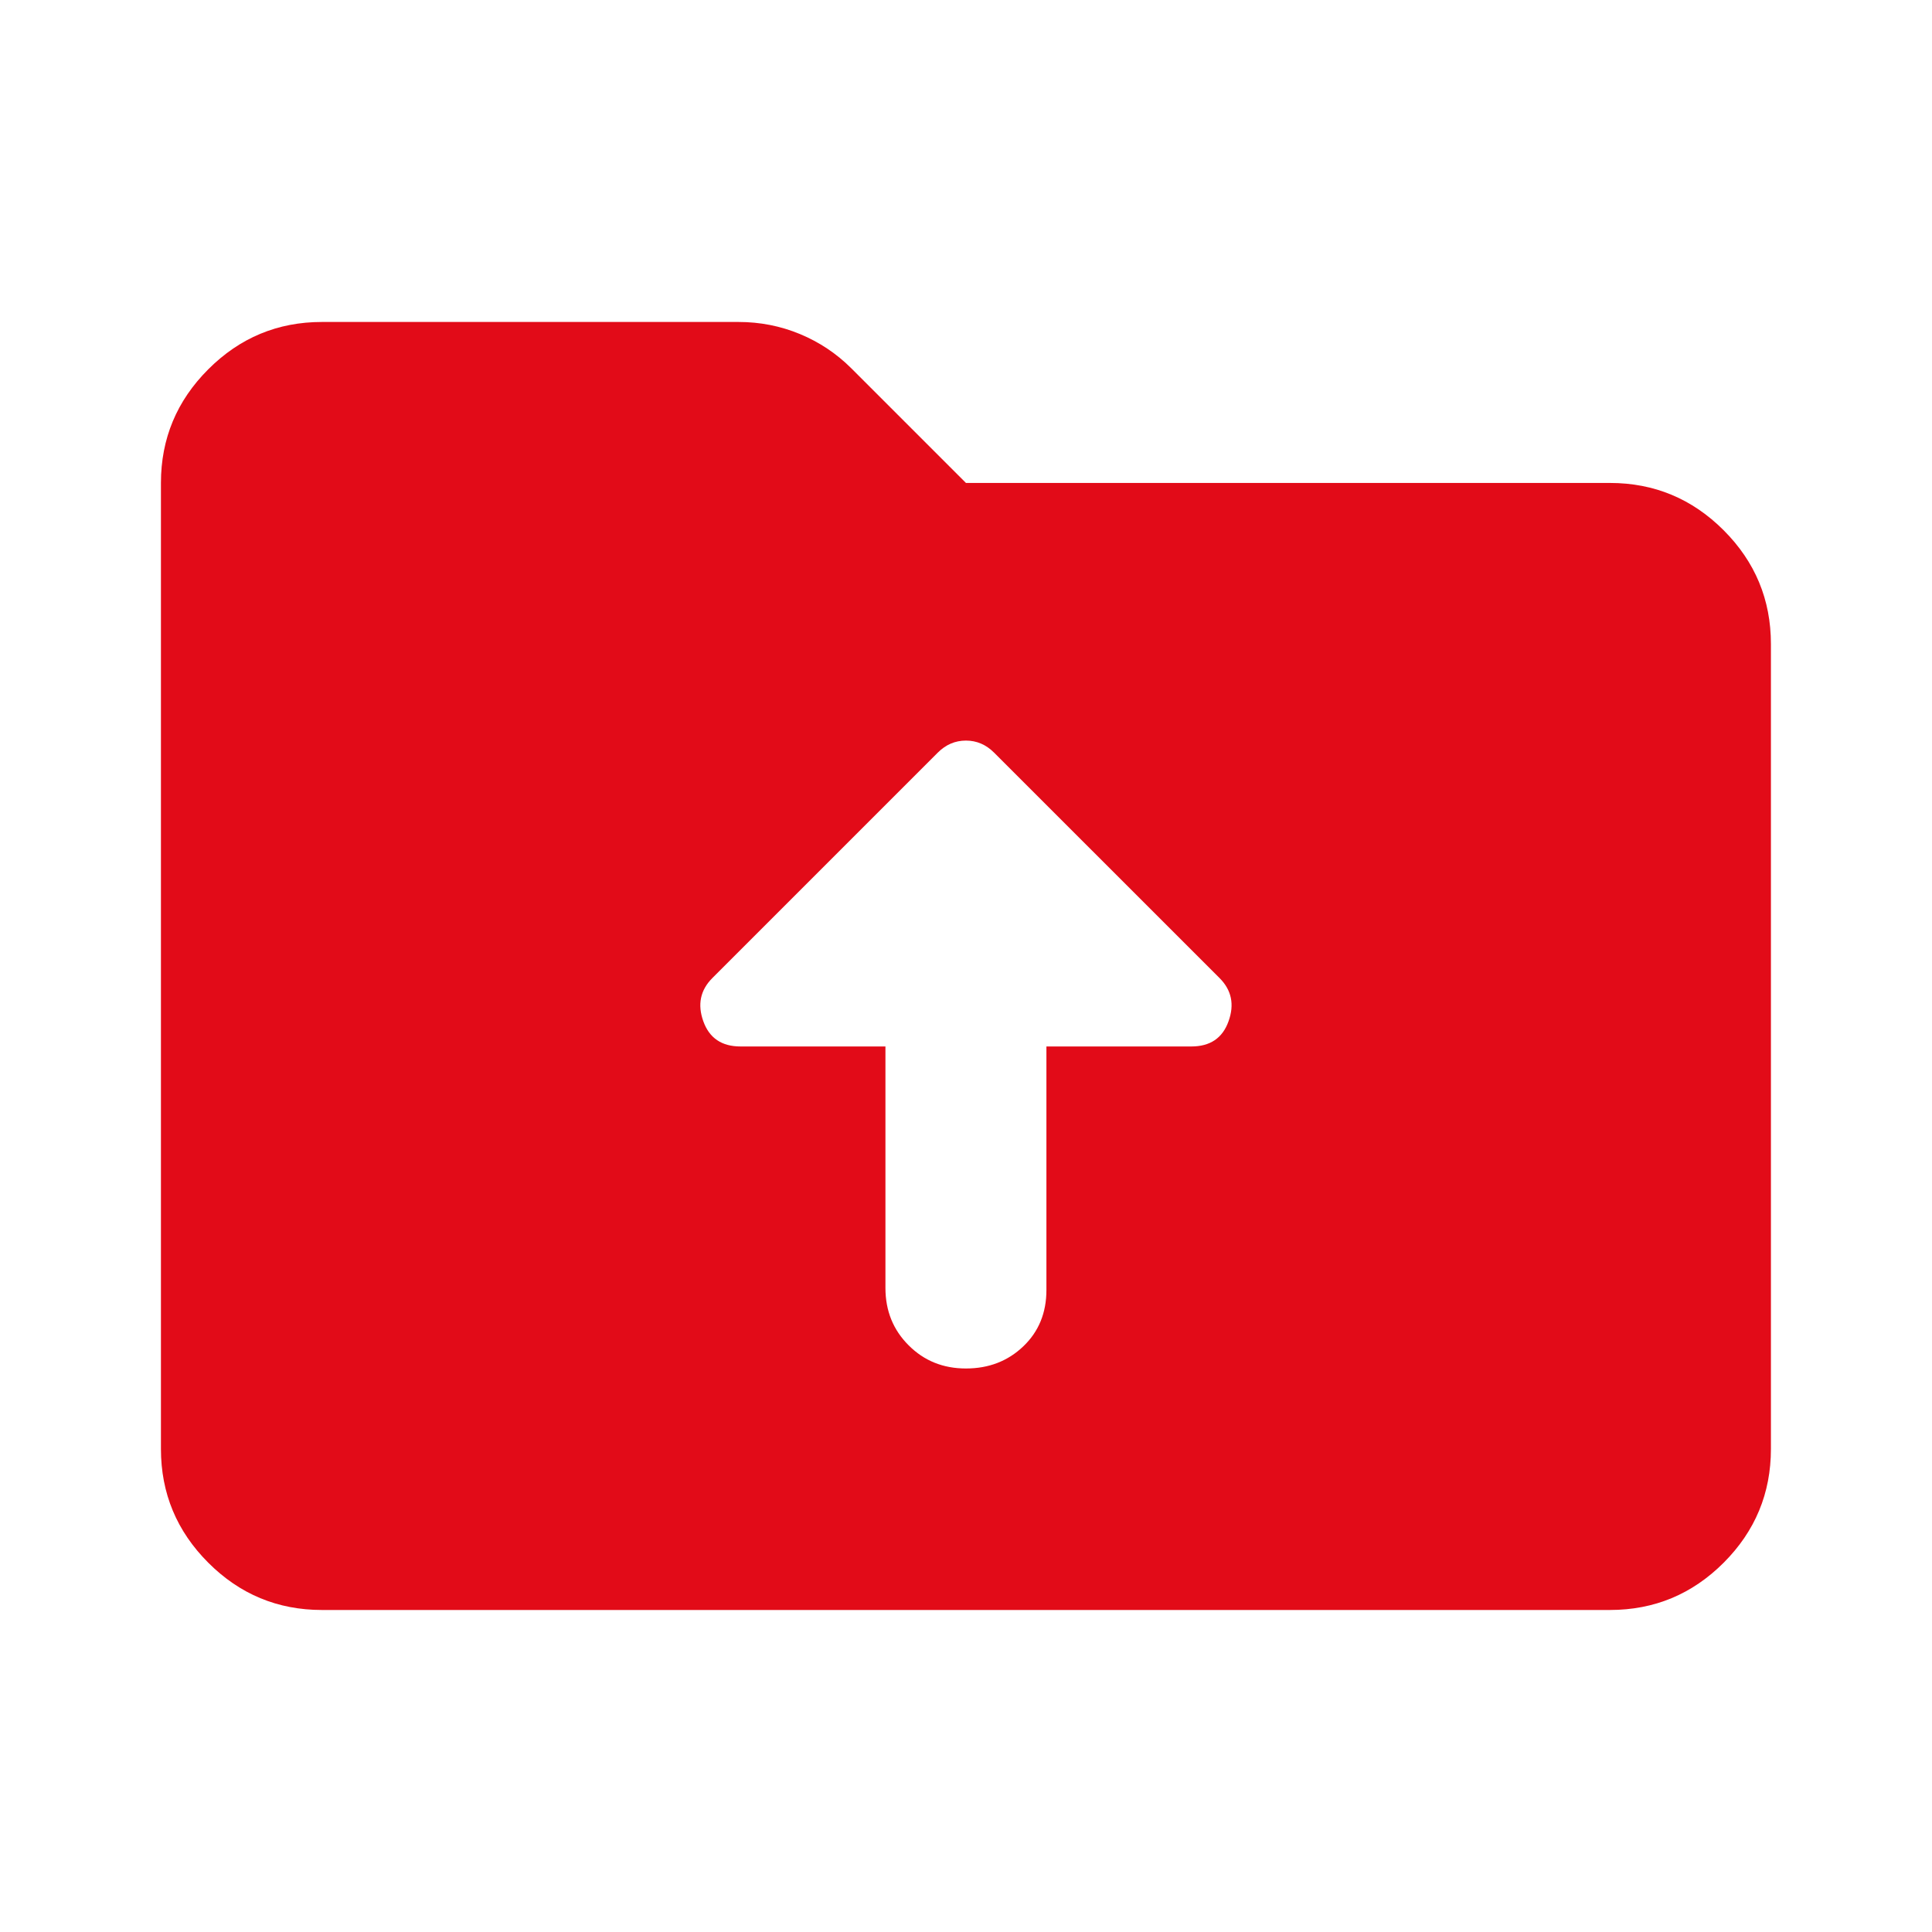 <svg width="40" height="40" viewBox="0 0 40 40" fill="none" xmlns="http://www.w3.org/2000/svg">
<path d="M18.332 26.666C18.332 27.138 18.492 27.534 18.812 27.853C19.131 28.173 19.526 28.333 19.999 28.333C20.471 28.333 20.867 28.18 21.187 27.874C21.506 27.569 21.665 27.18 21.665 26.708V21.666H24.665C25.054 21.666 25.311 21.493 25.435 21.146C25.561 20.798 25.499 20.499 25.249 20.249L20.582 15.583C20.415 15.416 20.221 15.333 19.999 15.333C19.776 15.333 19.582 15.416 19.415 15.583L14.749 20.249C14.499 20.499 14.437 20.798 14.562 21.146C14.687 21.493 14.943 21.666 15.332 21.666H18.332V26.666ZM6.665 33.333C5.749 33.333 4.964 33.007 4.312 32.354C3.659 31.701 3.332 30.916 3.332 29.999V9.999C3.332 9.083 3.659 8.298 4.312 7.646C4.964 6.993 5.749 6.666 6.665 6.666H15.29C15.735 6.666 16.159 6.749 16.562 6.916C16.964 7.083 17.318 7.319 17.624 7.624L19.999 9.999H33.332C34.249 9.999 35.034 10.326 35.687 10.979C36.339 11.632 36.665 12.416 36.665 13.333V29.999C36.665 30.916 36.339 31.701 35.687 32.354C35.034 33.007 34.249 33.333 33.332 33.333H6.665Z" fill="#E20B18"/>
</svg>
